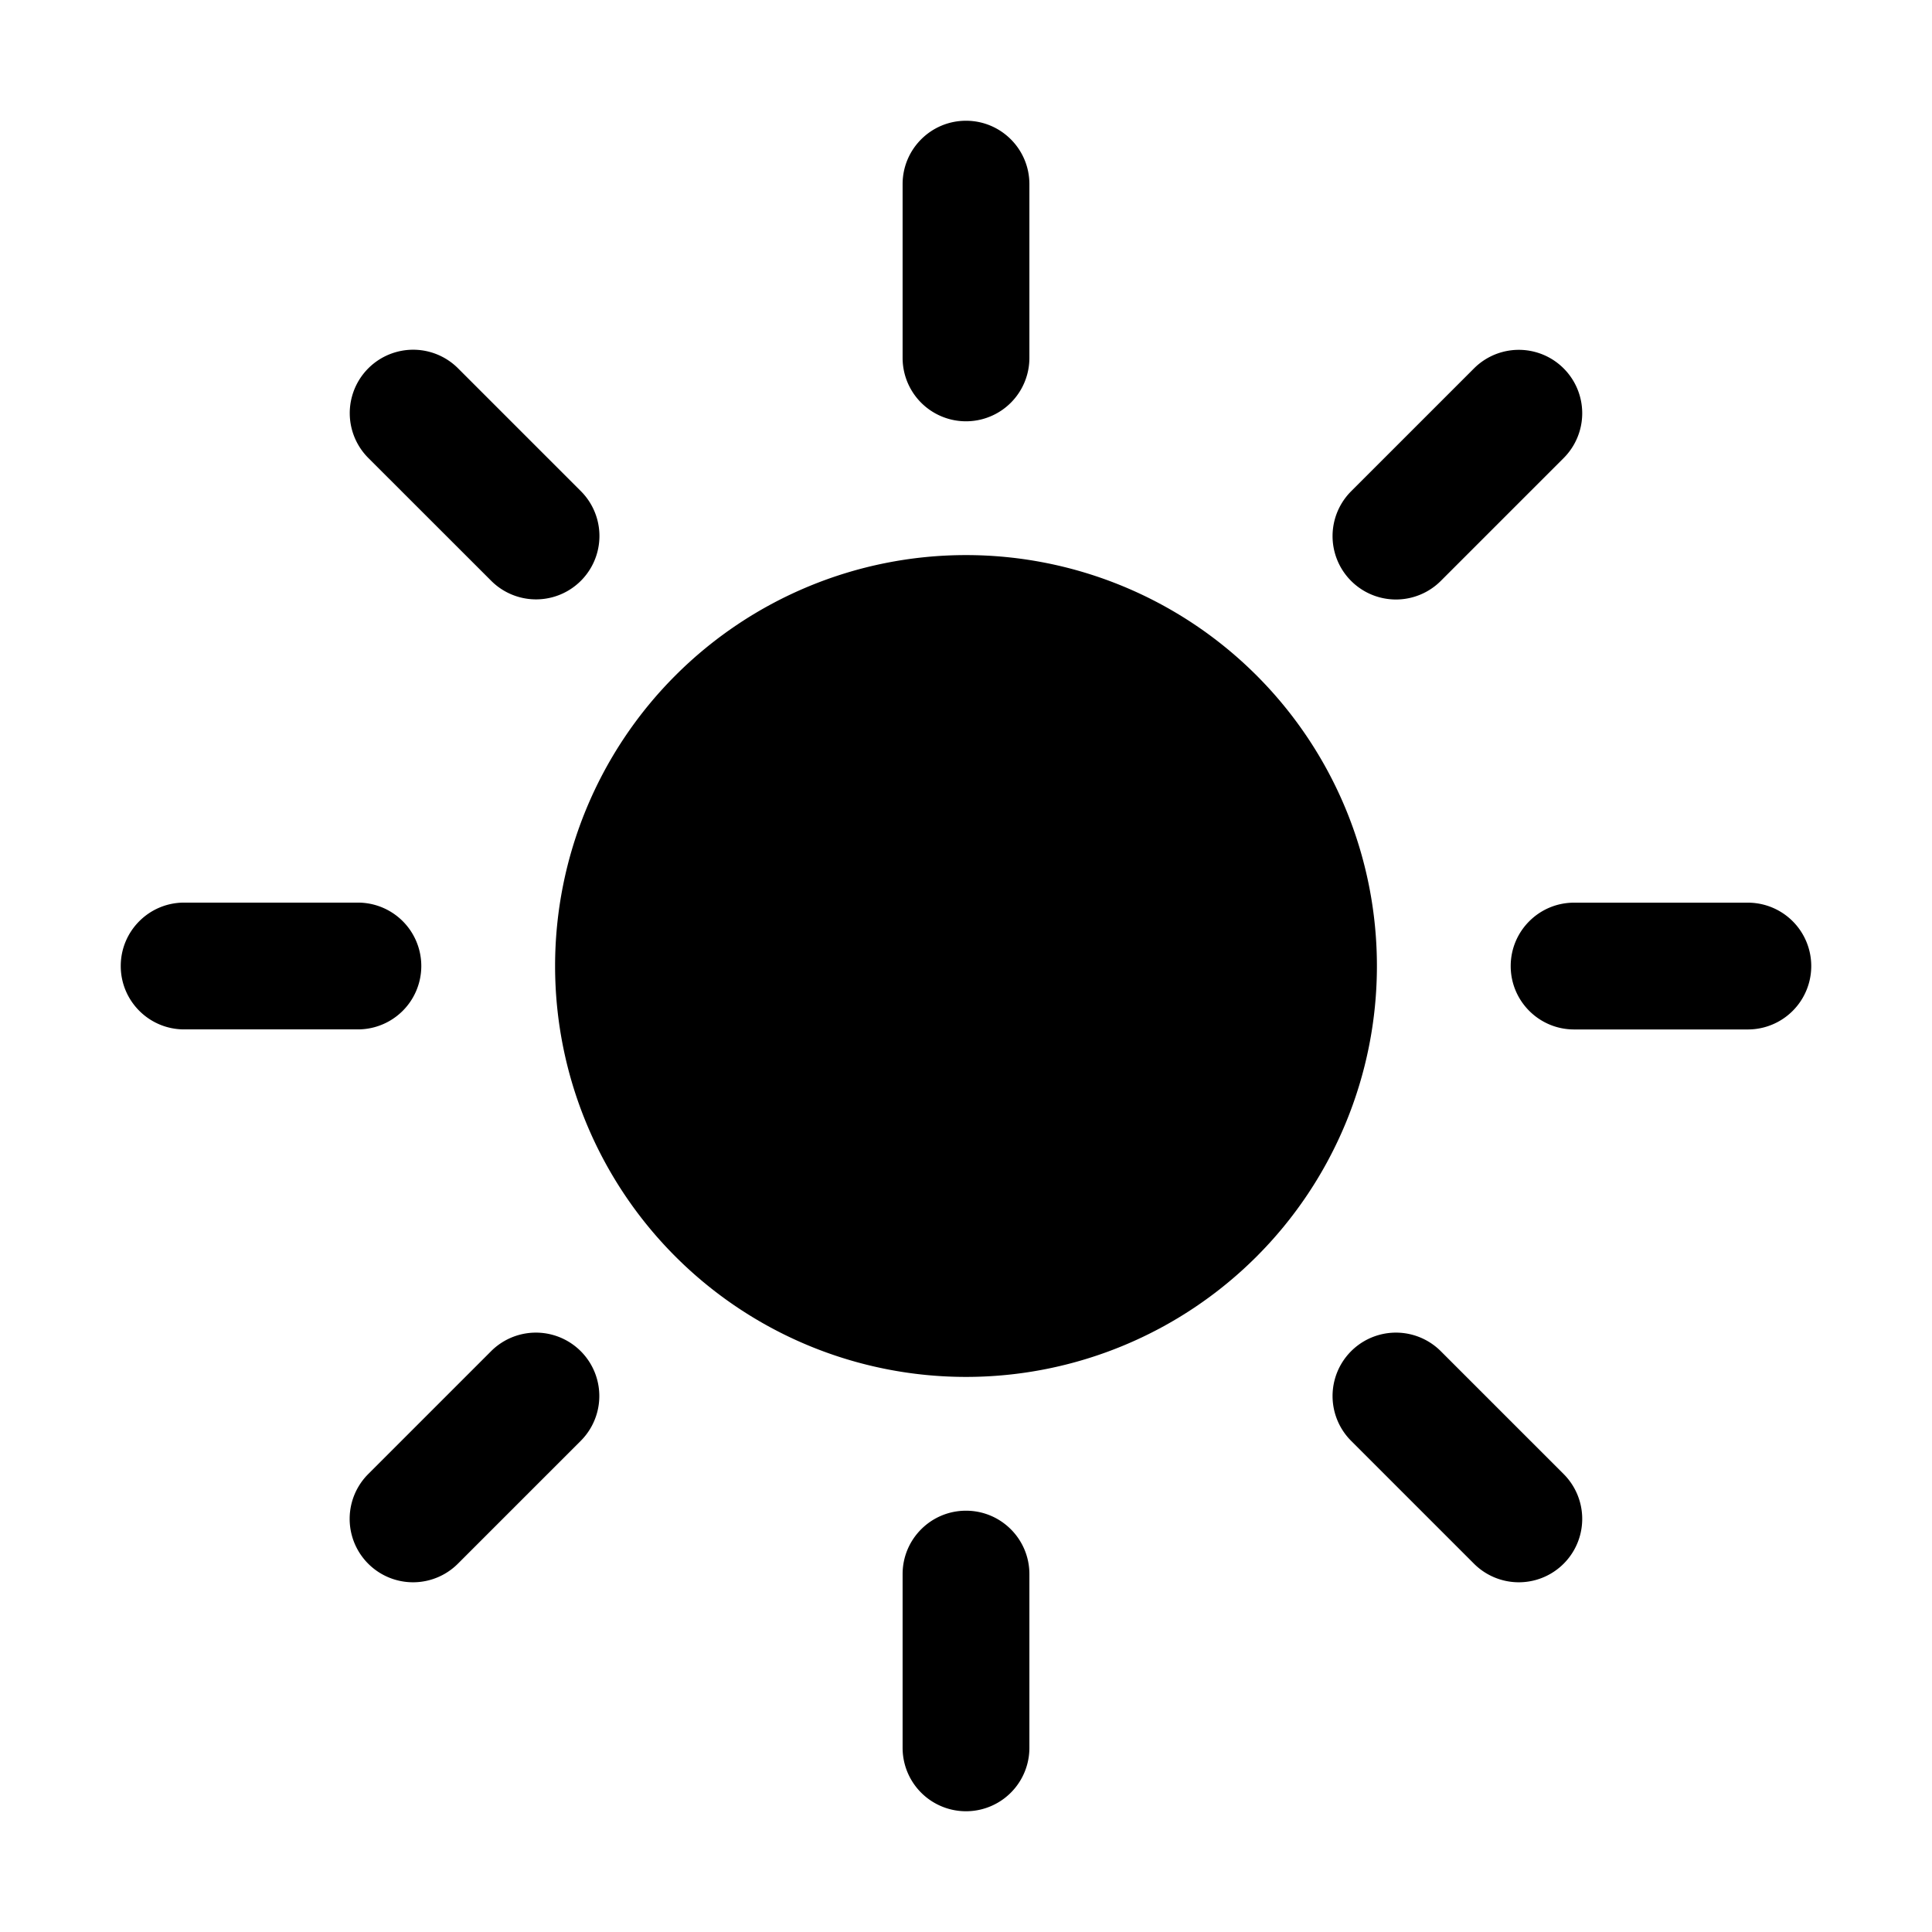<svg xmlns="http://www.w3.org/2000/svg" width="32" height="32" fill="none" class="persona-icon" viewBox="0 0 32 32"><path fill="currentColor" d="M16 2c.58 0 1.05.47 1.05 1.05v2.878a1.05 1.05 0 1 1-2.1 0V3.05c0-.58.47-1.05 1.05-1.05M16 9.194a6.806 6.806 0 1 0 0 13.612 6.806 6.806 0 0 0 0-13.612M7.586 6.1a1.05 1.05 0 1 0-1.485 1.486L8.136 9.62a1.05 1.05 0 0 0 1.485-1.485zM2 16c0-.58.47-1.05 1.05-1.05h2.878a1.05 1.05 0 1 1 0 2.1H3.05C2.47 17.05 2 16.58 2 16M6.099 24.415A1.05 1.05 0 1 0 7.584 25.9l2.035-2.035a1.05 1.05 0 0 0-1.485-1.485zM16 25.022c.58 0 1.05.47 1.05 1.05v2.878a1.05 1.05 0 1 1-2.1 0v-2.878c0-.58.47-1.05 1.05-1.05M23.864 22.38a1.05 1.05 0 1 0-1.485 1.485l2.035 2.035a1.05 1.05 0 1 0 1.485-1.485zM25.022 16.001c0-.58.47-1.05 1.05-1.05h2.878a1.05 1.05 0 1 1 0 2.1h-2.878c-.58 0-1.05-.47-1.05-1.05M22.379 8.137a1.05 1.05 0 1 0 1.485 1.485l2.035-2.035a1.05 1.05 0 1 0-1.485-1.485z"/></svg>